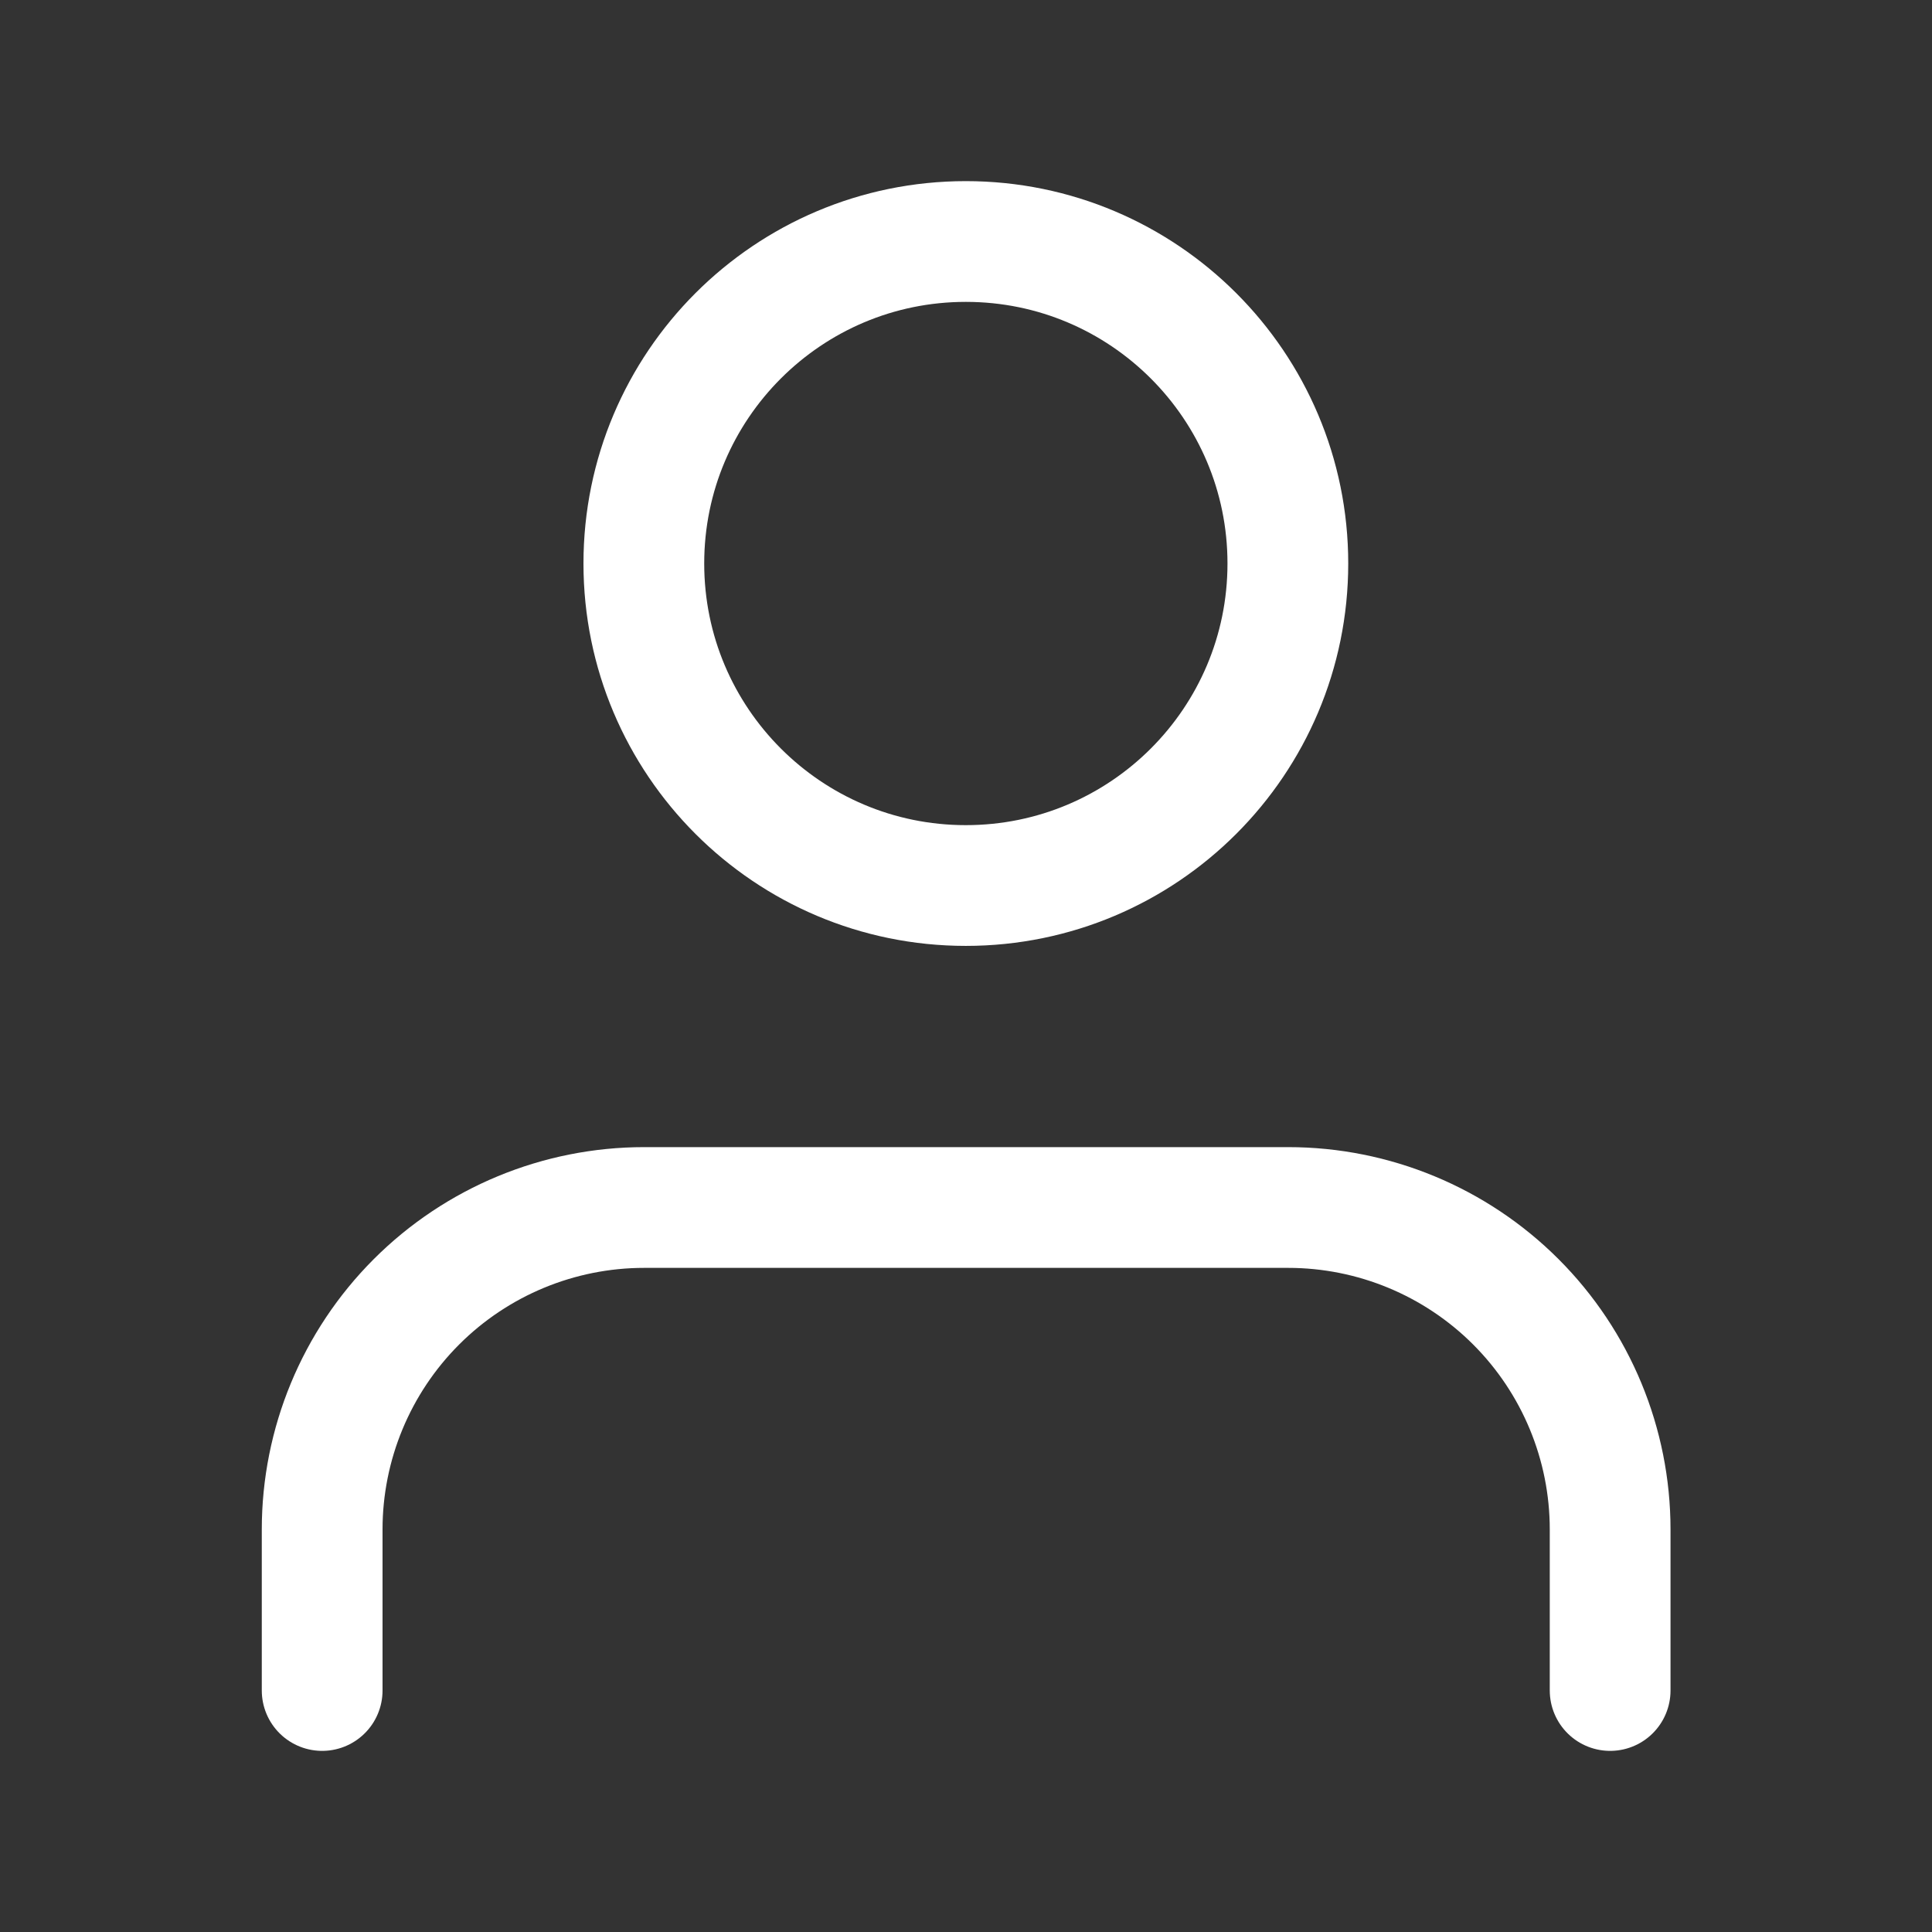 <svg width="32" height="32" viewBox="0 0 32 32" fill="none" xmlns="http://www.w3.org/2000/svg">
<rect x="0" y="0" width="32" height="32" fill="#333333" stroke="none"/>
<path d="M26.669 28V25.333C26.669 23.919 26.107 22.562 25.107 21.562C24.107 20.562 22.75 20 21.336 20H10.669C9.255 20 7.898 20.562 6.898 21.562C5.898 22.562 5.336 23.919 5.336 25.333V28" stroke="white" stroke-width="2" stroke-linecap="round" stroke-linejoin="round"/>
<path d="M15.997 14.667C18.943 14.667 21.331 12.279 21.331 9.333C21.331 6.388 18.943 4 15.997 4C13.052 4 10.664 6.388 10.664 9.333C10.664 12.279 13.052 14.667 15.997 14.667Z" stroke="white" stroke-width="2" stroke-linecap="round" stroke-linejoin="round"/>
</svg>

